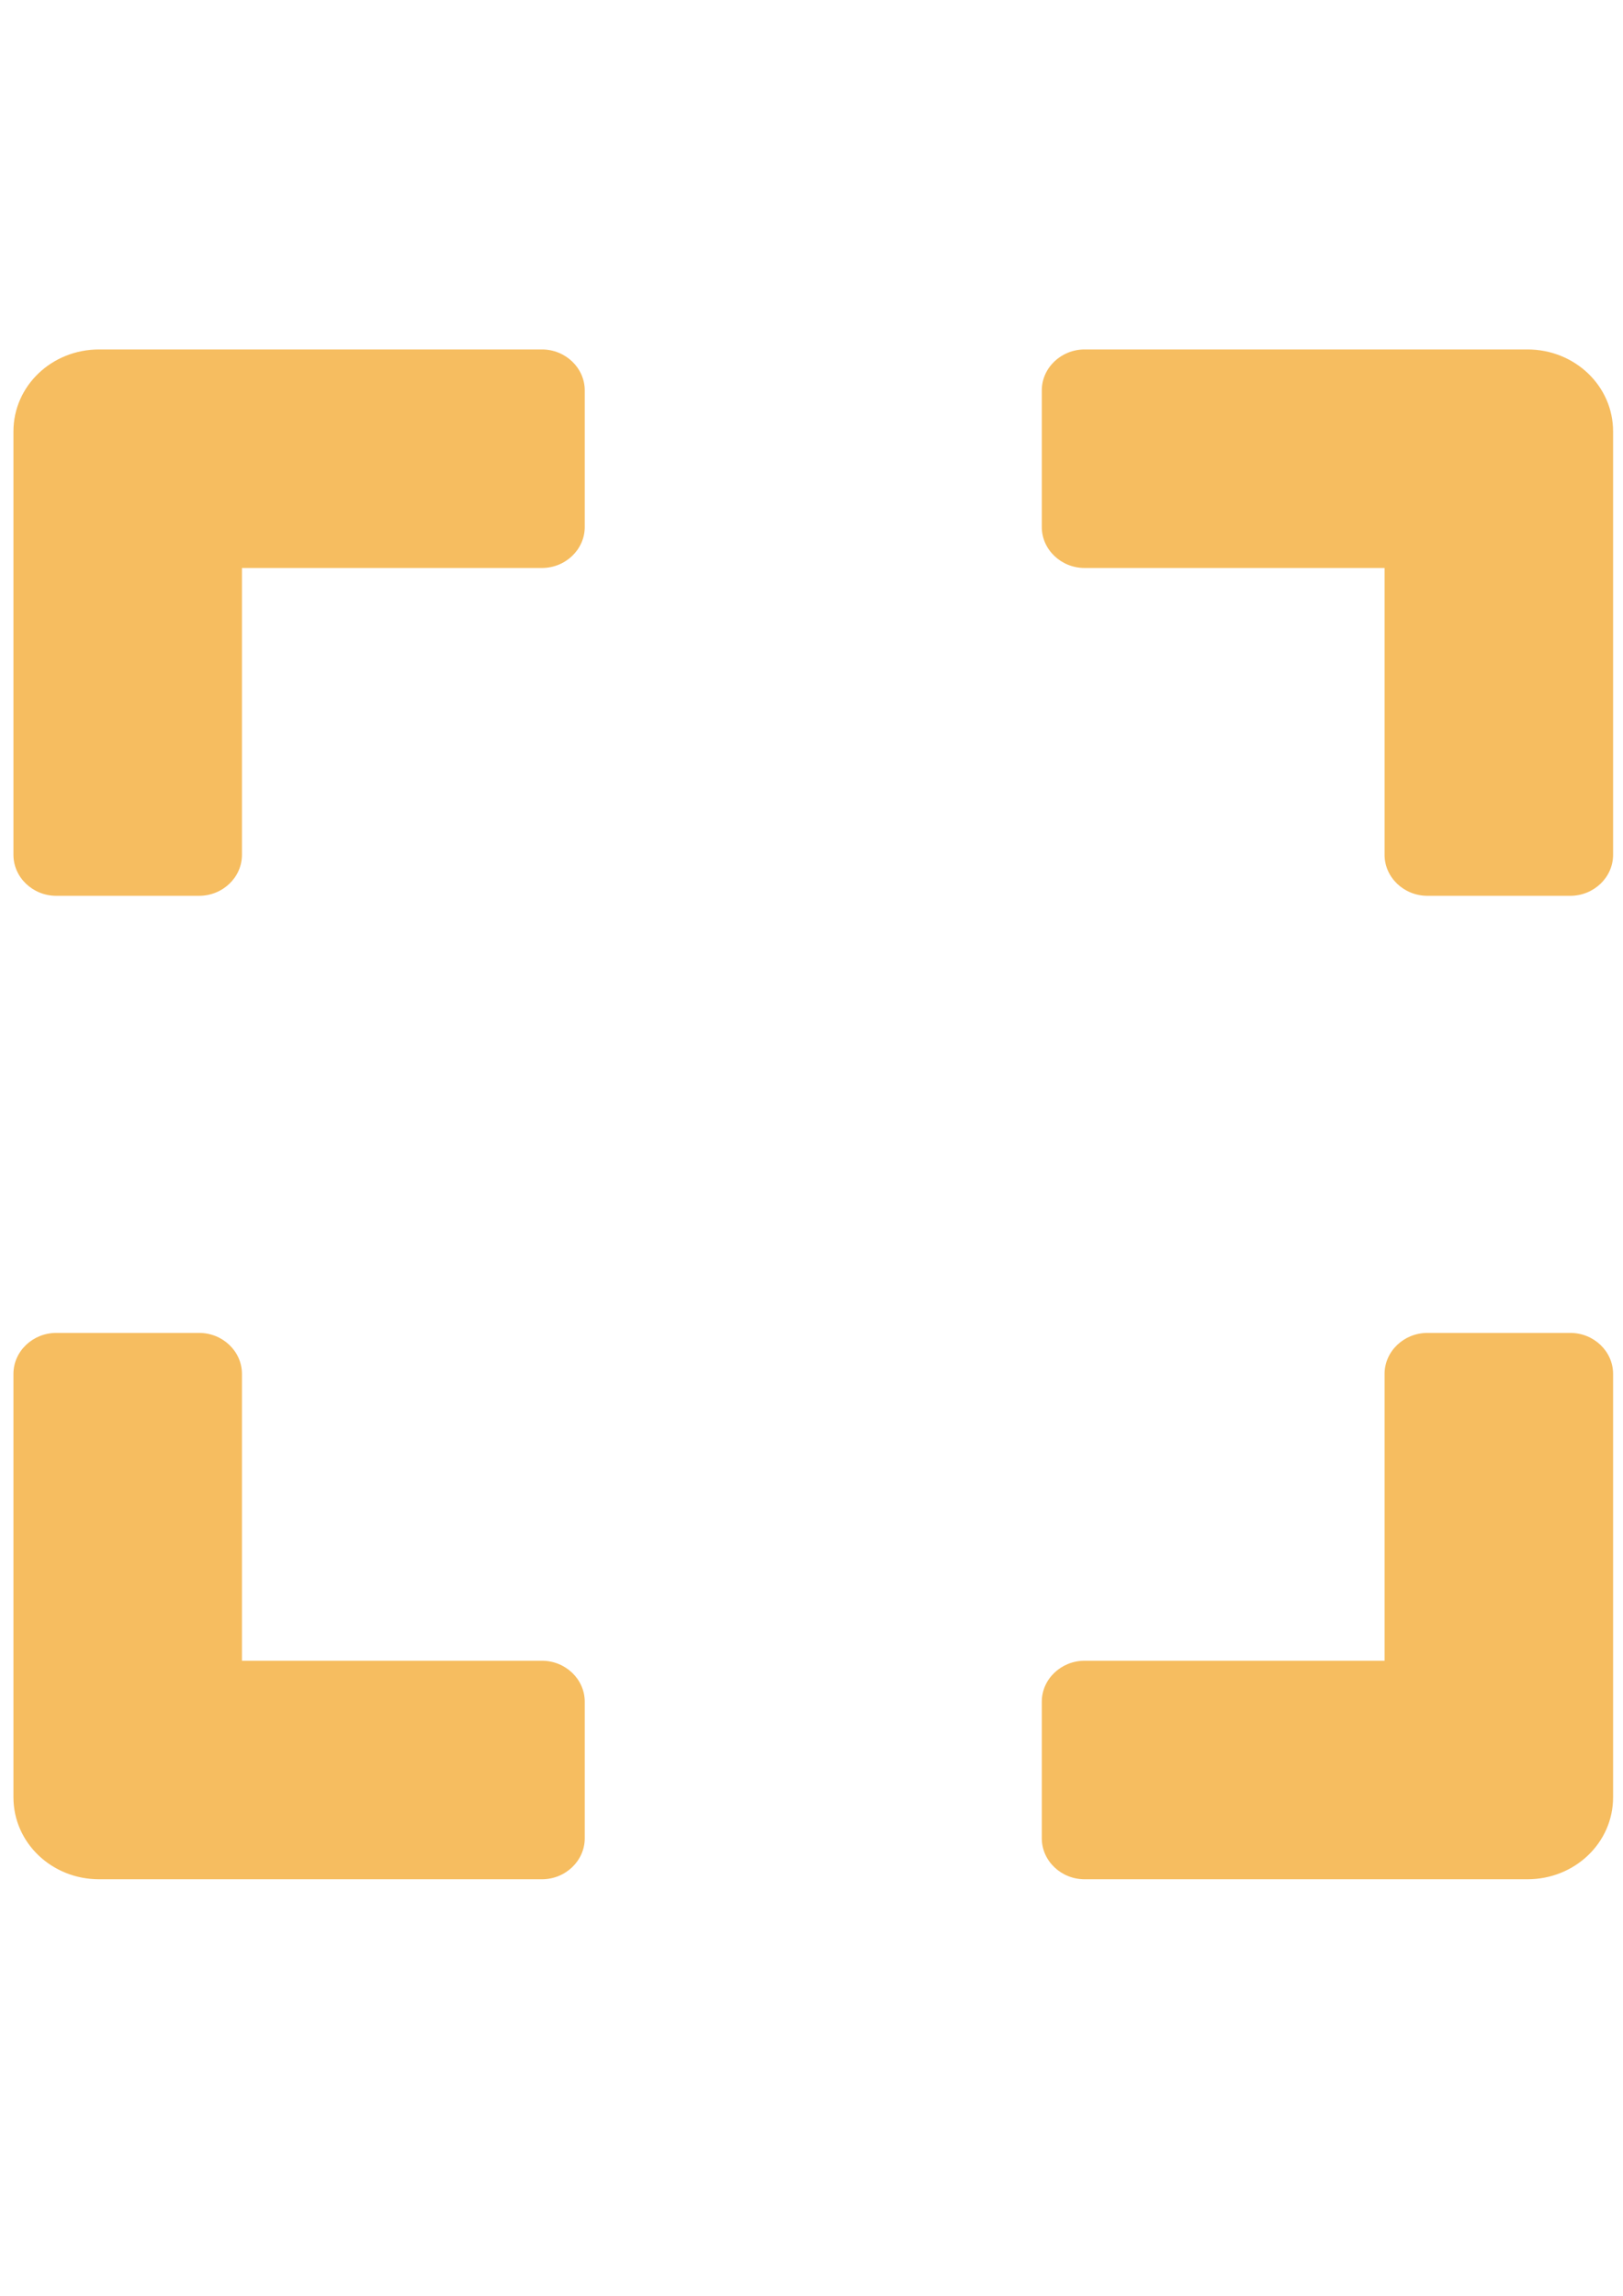 <?xml version="1.0" encoding="UTF-8" standalone="no"?>
<svg
   xmlns:dc="http://purl.org/dc/elements/1.1/"
   xmlns:cc="http://creativecommons.org/ns#"
   xmlns:rdf="http://www.w3.org/1999/02/22-rdf-syntax-ns#"
   xmlns:svg="http://www.w3.org/2000/svg"
   xmlns="http://www.w3.org/2000/svg"
   xmlns:sodipodi="http://sodipodi.sourceforge.net/DTD/sodipodi-0.dtd"
   xmlns:inkscape="http://www.inkscape.org/namespaces/inkscape"
   width="210mm"
   height="297mm"
   viewBox="0 0 210 297"
   version="1.1"
   id="svg849"
   inkscape:version="1.0.2 (e86c8708, 2021-01-15)"
   sodipodi:docname="expand-yellow.svg">
  <defs
     id="defs843" />
  <sodipodi:namedview
     id="base"
     pagecolor="#ffffff"
     bordercolor="#666666"
     borderopacity="1.0"
     inkscape:pageopacity="0.0"
     inkscape:pageshadow="2"
     inkscape:zoom="0.35"
     inkscape:cx="431.42857"
     inkscape:cy="620.43159"
     inkscape:document-units="mm"
     inkscape:current-layer="layer1"
     inkscape:document-rotation="0"
     showgrid="false"
     inkscape:window-width="1440"
     inkscape:window-height="872"
     inkscape:window-x="0"
     inkscape:window-y="28"
     inkscape:window-maximized="0" />
  <g
     inkscape:label="Layer 1"
     inkscape:groupmode="layer"
     id="layer1"
     style="display:inline">
    <path
       fill="currentColor"
       d="M 1.739,110.586 V 55.808 c 0,-5.875 4.943,-10.602 11.088,-10.602 h 57.289 c 3.049,0 5.544,2.386 5.544,5.301 V 68.177 c 0,2.916 -2.495,5.301 -5.544,5.301 H 31.307 v 37.108 c 0,2.916 -2.495,5.301 -5.544,5.301 H 7.283 c -3.049,0 -5.544,-2.386 -5.544,-5.301 z M 134.797,50.507 V 68.177 c 0,2.916 2.495,5.301 5.544,5.301 h 38.809 v 37.108 c 0,2.916 2.495,5.301 5.544,5.301 h 18.48 c 3.049,0 5.544,-2.386 5.544,-5.301 V 55.808 c 0,-5.875 -4.944,-10.602 -11.088,-10.602 H 140.341 c -3.049,0 -5.544,2.386 -5.544,5.301 z m 68.377,121.926 h -18.48 c -3.049,0 -5.544,2.386 -5.544,5.301 V 214.842 H 140.341 c -3.049,0 -5.544,2.385 -5.544,5.301 v 17.67 c 0,2.916 2.495,5.301 5.544,5.301 h 57.289 c 6.145,0 11.088,-4.727 11.088,-10.602 v -54.778 c 0,-2.916 -2.495,-5.301 -5.544,-5.301 z M 75.66,237.813 v -17.67 c 0,-2.916 -2.495,-5.301 -5.544,-5.301 H 31.307 v -37.108 c 0,-2.916 -2.495,-5.301 -5.544,-5.301 H 7.283 c -3.049,0 -5.544,2.386 -5.544,5.301 v 54.778 c 0,5.875 4.943,10.602 11.088,10.602 h 57.289 c 3.049,0 5.544,-2.385 5.544,-5.301 z"
       id="path2000"
       style="stroke-width:0.265;fill:#f6bd60;fill-opacity:1" />
  </g>
</svg>
